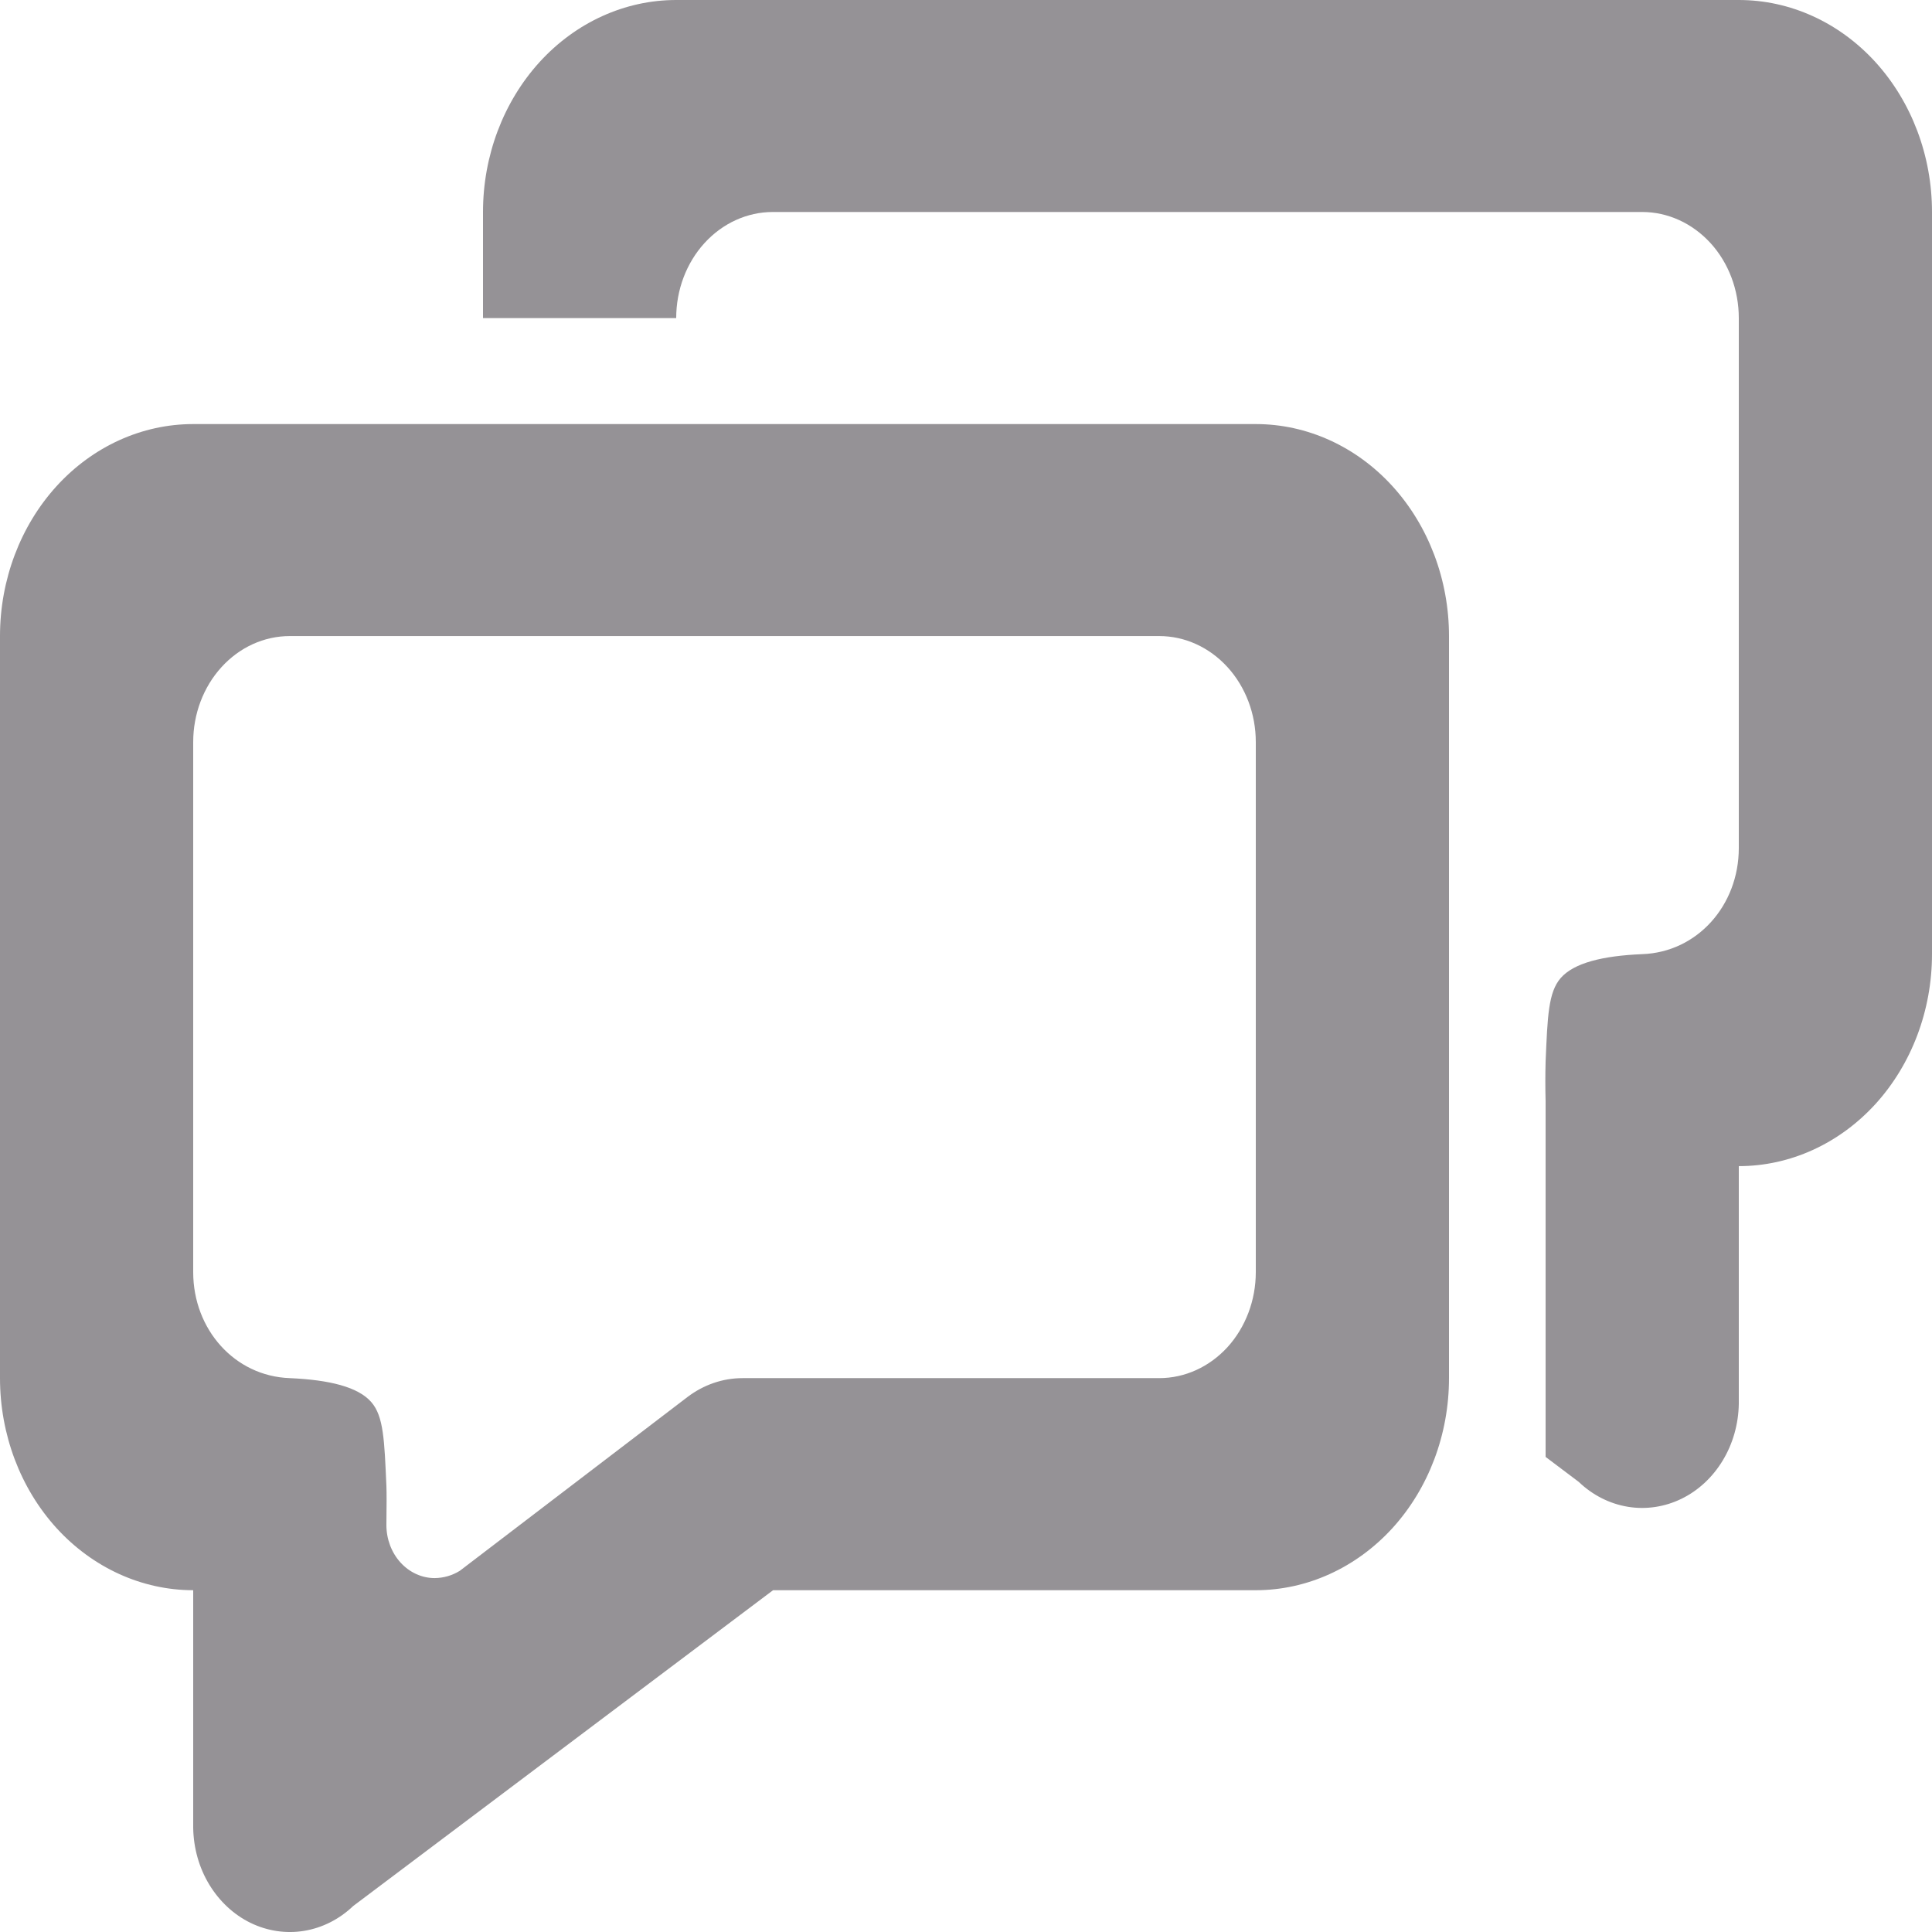<svg width="22" height="22" viewBox="0 0 22 22" fill="none" xmlns="http://www.w3.org/2000/svg">
<path d="M4.022 21.704C3.864 21.855 3.67 21.953 3.463 21.987C3.256 22.021 3.044 21.989 2.853 21.896C2.662 21.803 2.499 21.651 2.383 21.46C2.267 21.269 2.204 21.045 2.2 20.815V18.108C1.617 18.108 1.057 17.853 0.644 17.401C0.232 16.948 0 16.334 0 15.693V7.243C0 6.603 0.232 5.989 0.644 5.536C1.057 5.083 1.617 4.829 2.2 4.829H14.3C14.883 4.829 15.443 5.083 15.856 5.536C16.268 5.989 16.5 6.603 16.5 7.243V15.693C16.5 16.334 16.268 16.948 15.856 17.401C15.443 17.853 14.883 18.108 14.3 18.108H8.803L4.022 21.704ZM4.95 17.97C5.05 17.969 5.149 17.941 5.236 17.887L7.827 15.909C8.011 15.769 8.23 15.693 8.455 15.693H13.2C13.492 15.693 13.771 15.566 13.978 15.34C14.184 15.113 14.3 14.806 14.3 14.486V8.45C14.3 8.13 14.184 7.823 13.978 7.597C13.771 7.37 13.492 7.243 13.2 7.243H3.3C3.008 7.243 2.728 7.37 2.522 7.597C2.316 7.823 2.2 8.13 2.2 8.45V14.486C2.2 15.138 2.672 15.671 3.3 15.693C3.751 15.713 4.078 15.793 4.228 15.966C4.369 16.128 4.377 16.401 4.4 16.92C4.403 16.996 4.403 17.133 4.4 17.366C4.4 17.526 4.458 17.68 4.561 17.793C4.664 17.906 4.804 17.97 4.95 17.97ZM17.6 12.091C17.596 12.24 17.596 12.389 17.6 12.538V12.091ZM17.6 12.091C17.622 11.572 17.631 11.299 17.772 11.137C17.922 10.965 18.249 10.884 18.7 10.865C19.328 10.843 19.8 10.309 19.8 9.657V3.622C19.8 3.301 19.684 2.994 19.478 2.768C19.271 2.542 18.992 2.414 18.7 2.414H8.8C8.508 2.414 8.228 2.542 8.022 2.768C7.816 2.994 7.7 3.301 7.7 3.622H5.5V2.414C5.5 1.774 5.732 1.16 6.144 0.707C6.557 0.254 7.117 0 7.7 0L19.8 0C20.384 0 20.943 0.254 21.356 0.707C21.768 1.16 22 1.774 22 2.414V10.865C22 11.505 21.768 12.119 21.356 12.572C20.943 13.024 20.384 13.279 19.8 13.279V15.987C19.796 16.216 19.733 16.44 19.617 16.631C19.501 16.823 19.338 16.974 19.147 17.067C18.956 17.16 18.744 17.192 18.537 17.158C18.33 17.124 18.136 17.026 17.978 16.875L17.6 16.59V12.091Z" fill="#959296"/>
</svg>
